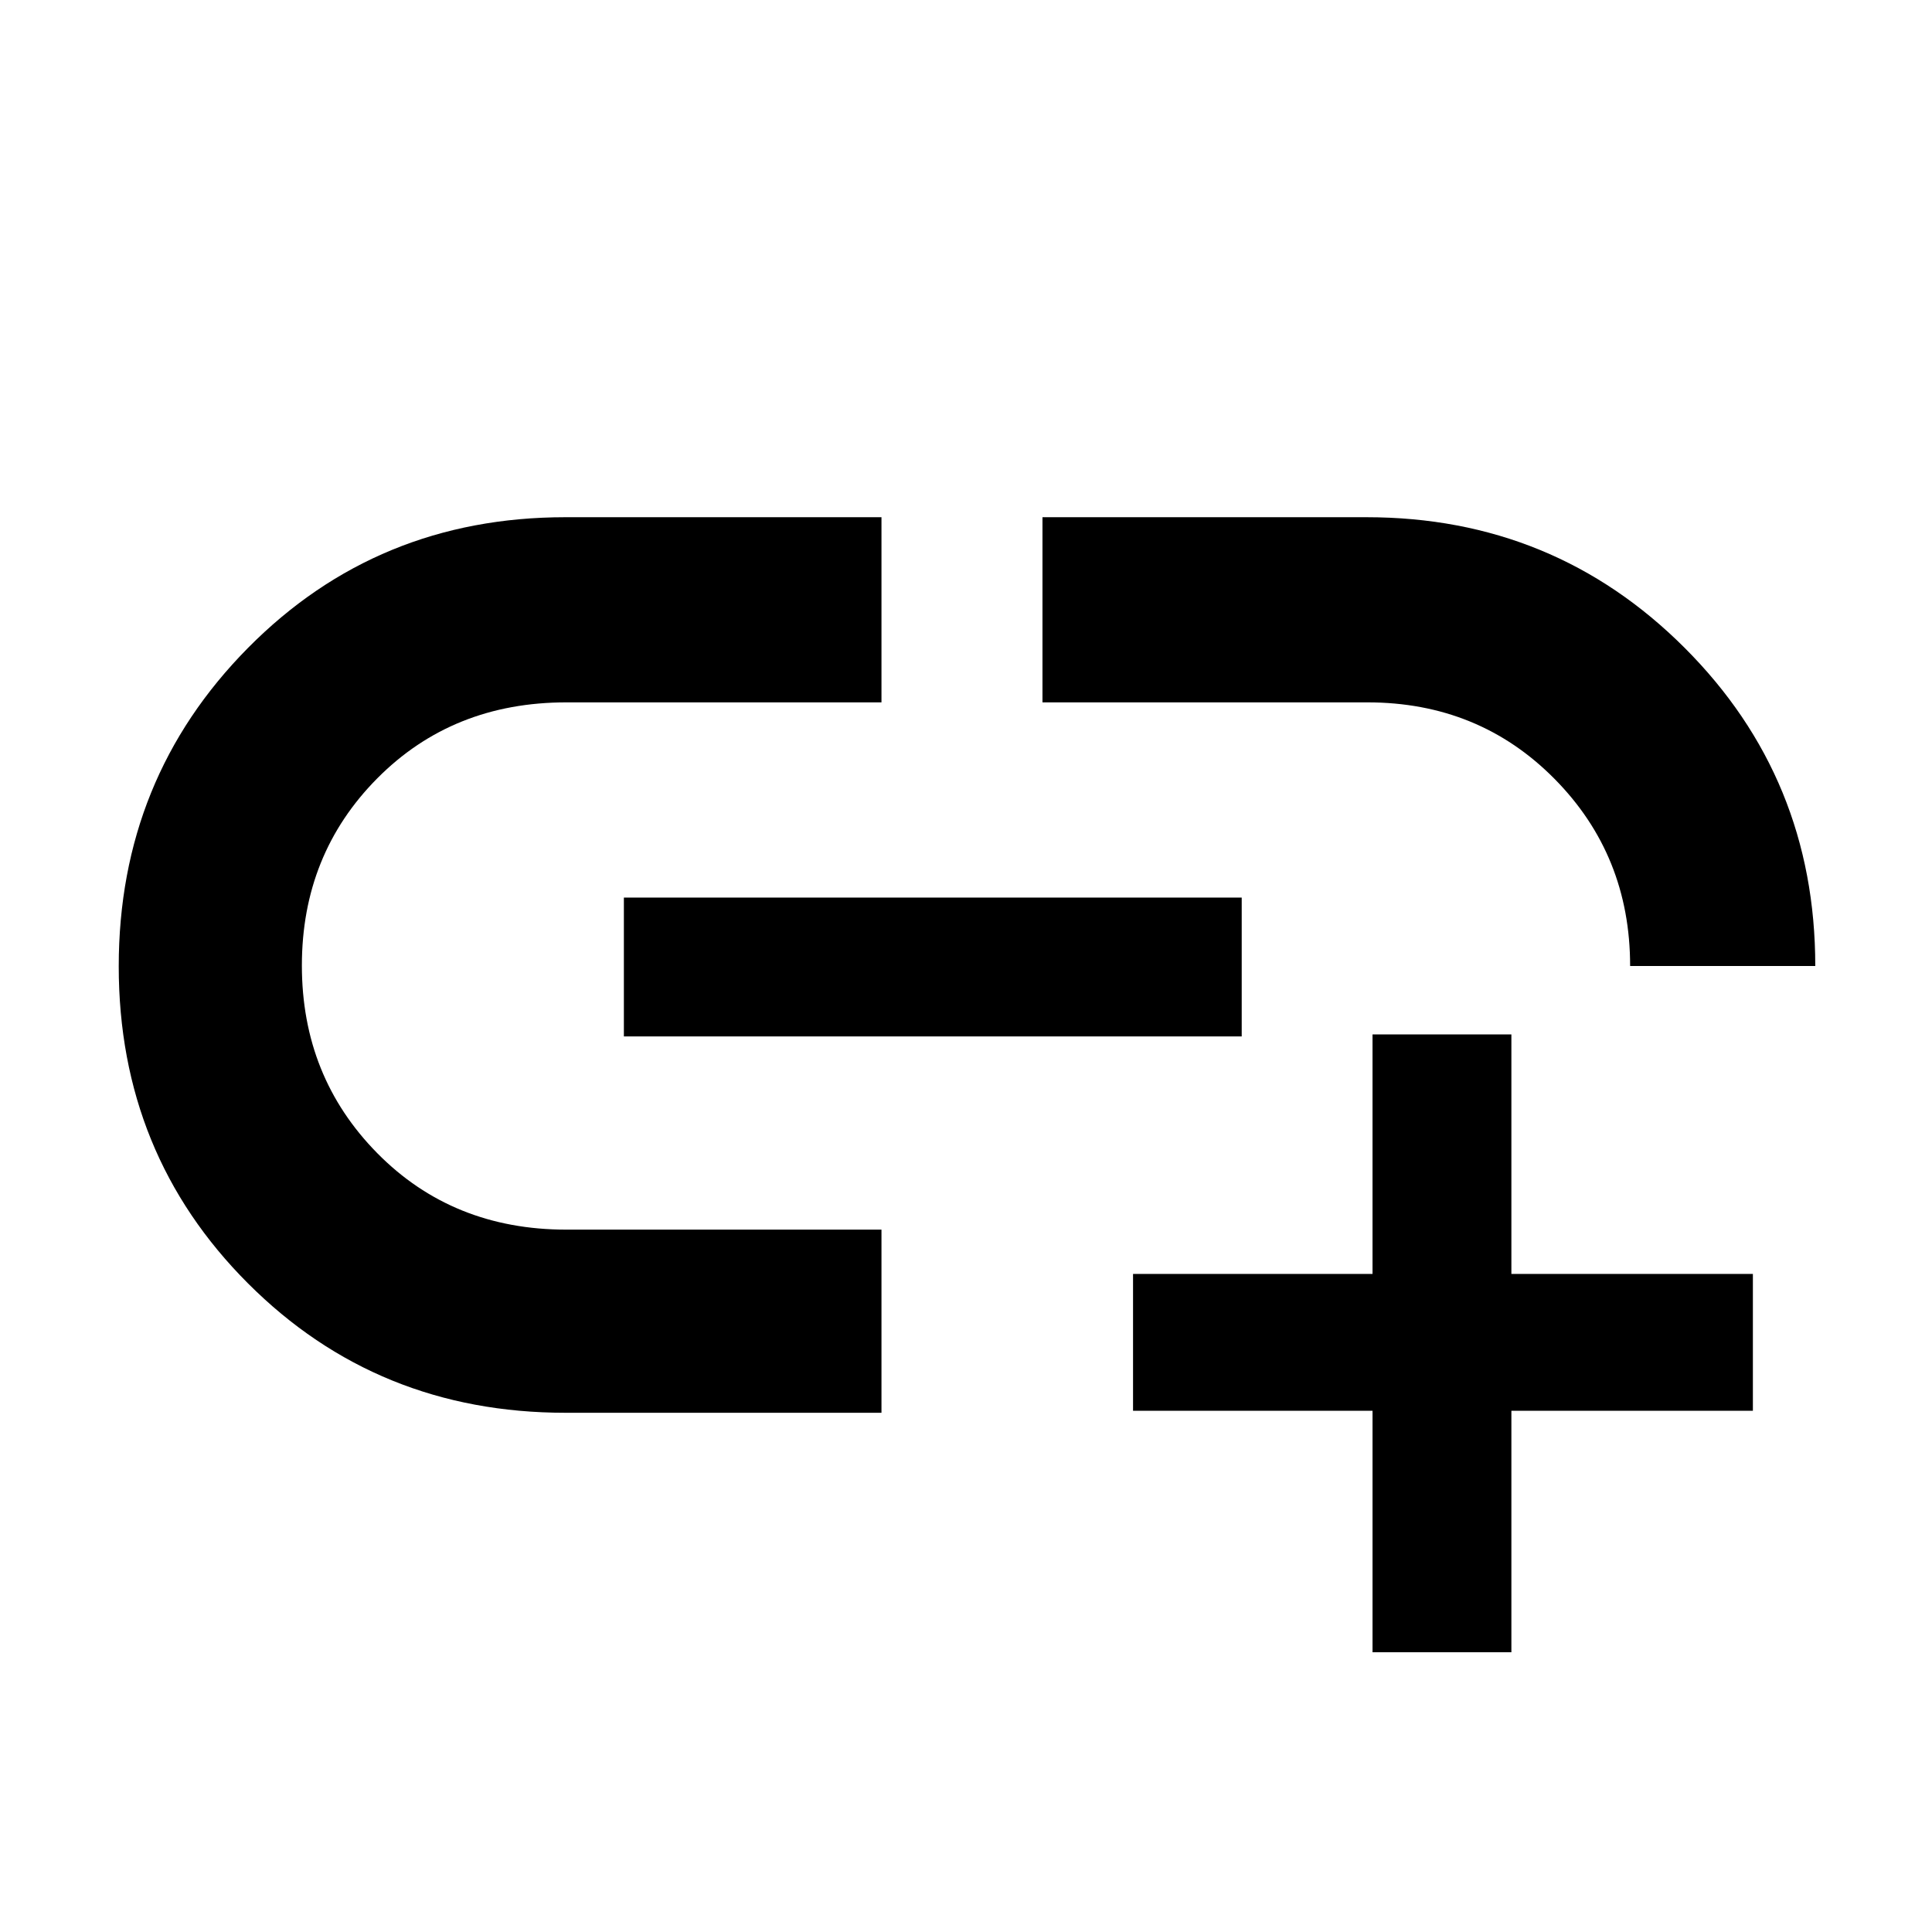 <svg xmlns="http://www.w3.org/2000/svg" height="48" viewBox="0 -960 960 960" width="48"><path d="M682-139v-120H563v-68h119v-119h69v119h120v68H751v120h-69ZM438-258H281q-93.51 0-157.75-64.27Q59-386.54 59-479.84q0-93.31 64.25-158.24Q187.49-703 281-703h157v92H281.43q-56.51 0-93.97 37.76-37.46 37.77-37.46 93Q150-425 187.46-387q37.46 38 93.97 38H438v91ZM310-445v-69h307v69H310Zm592-35h-92q0-55-37.58-93-37.59-38-92.99-38H518v-92h161q93.18 0 158.09 64.91T902-480Z"/></svg>